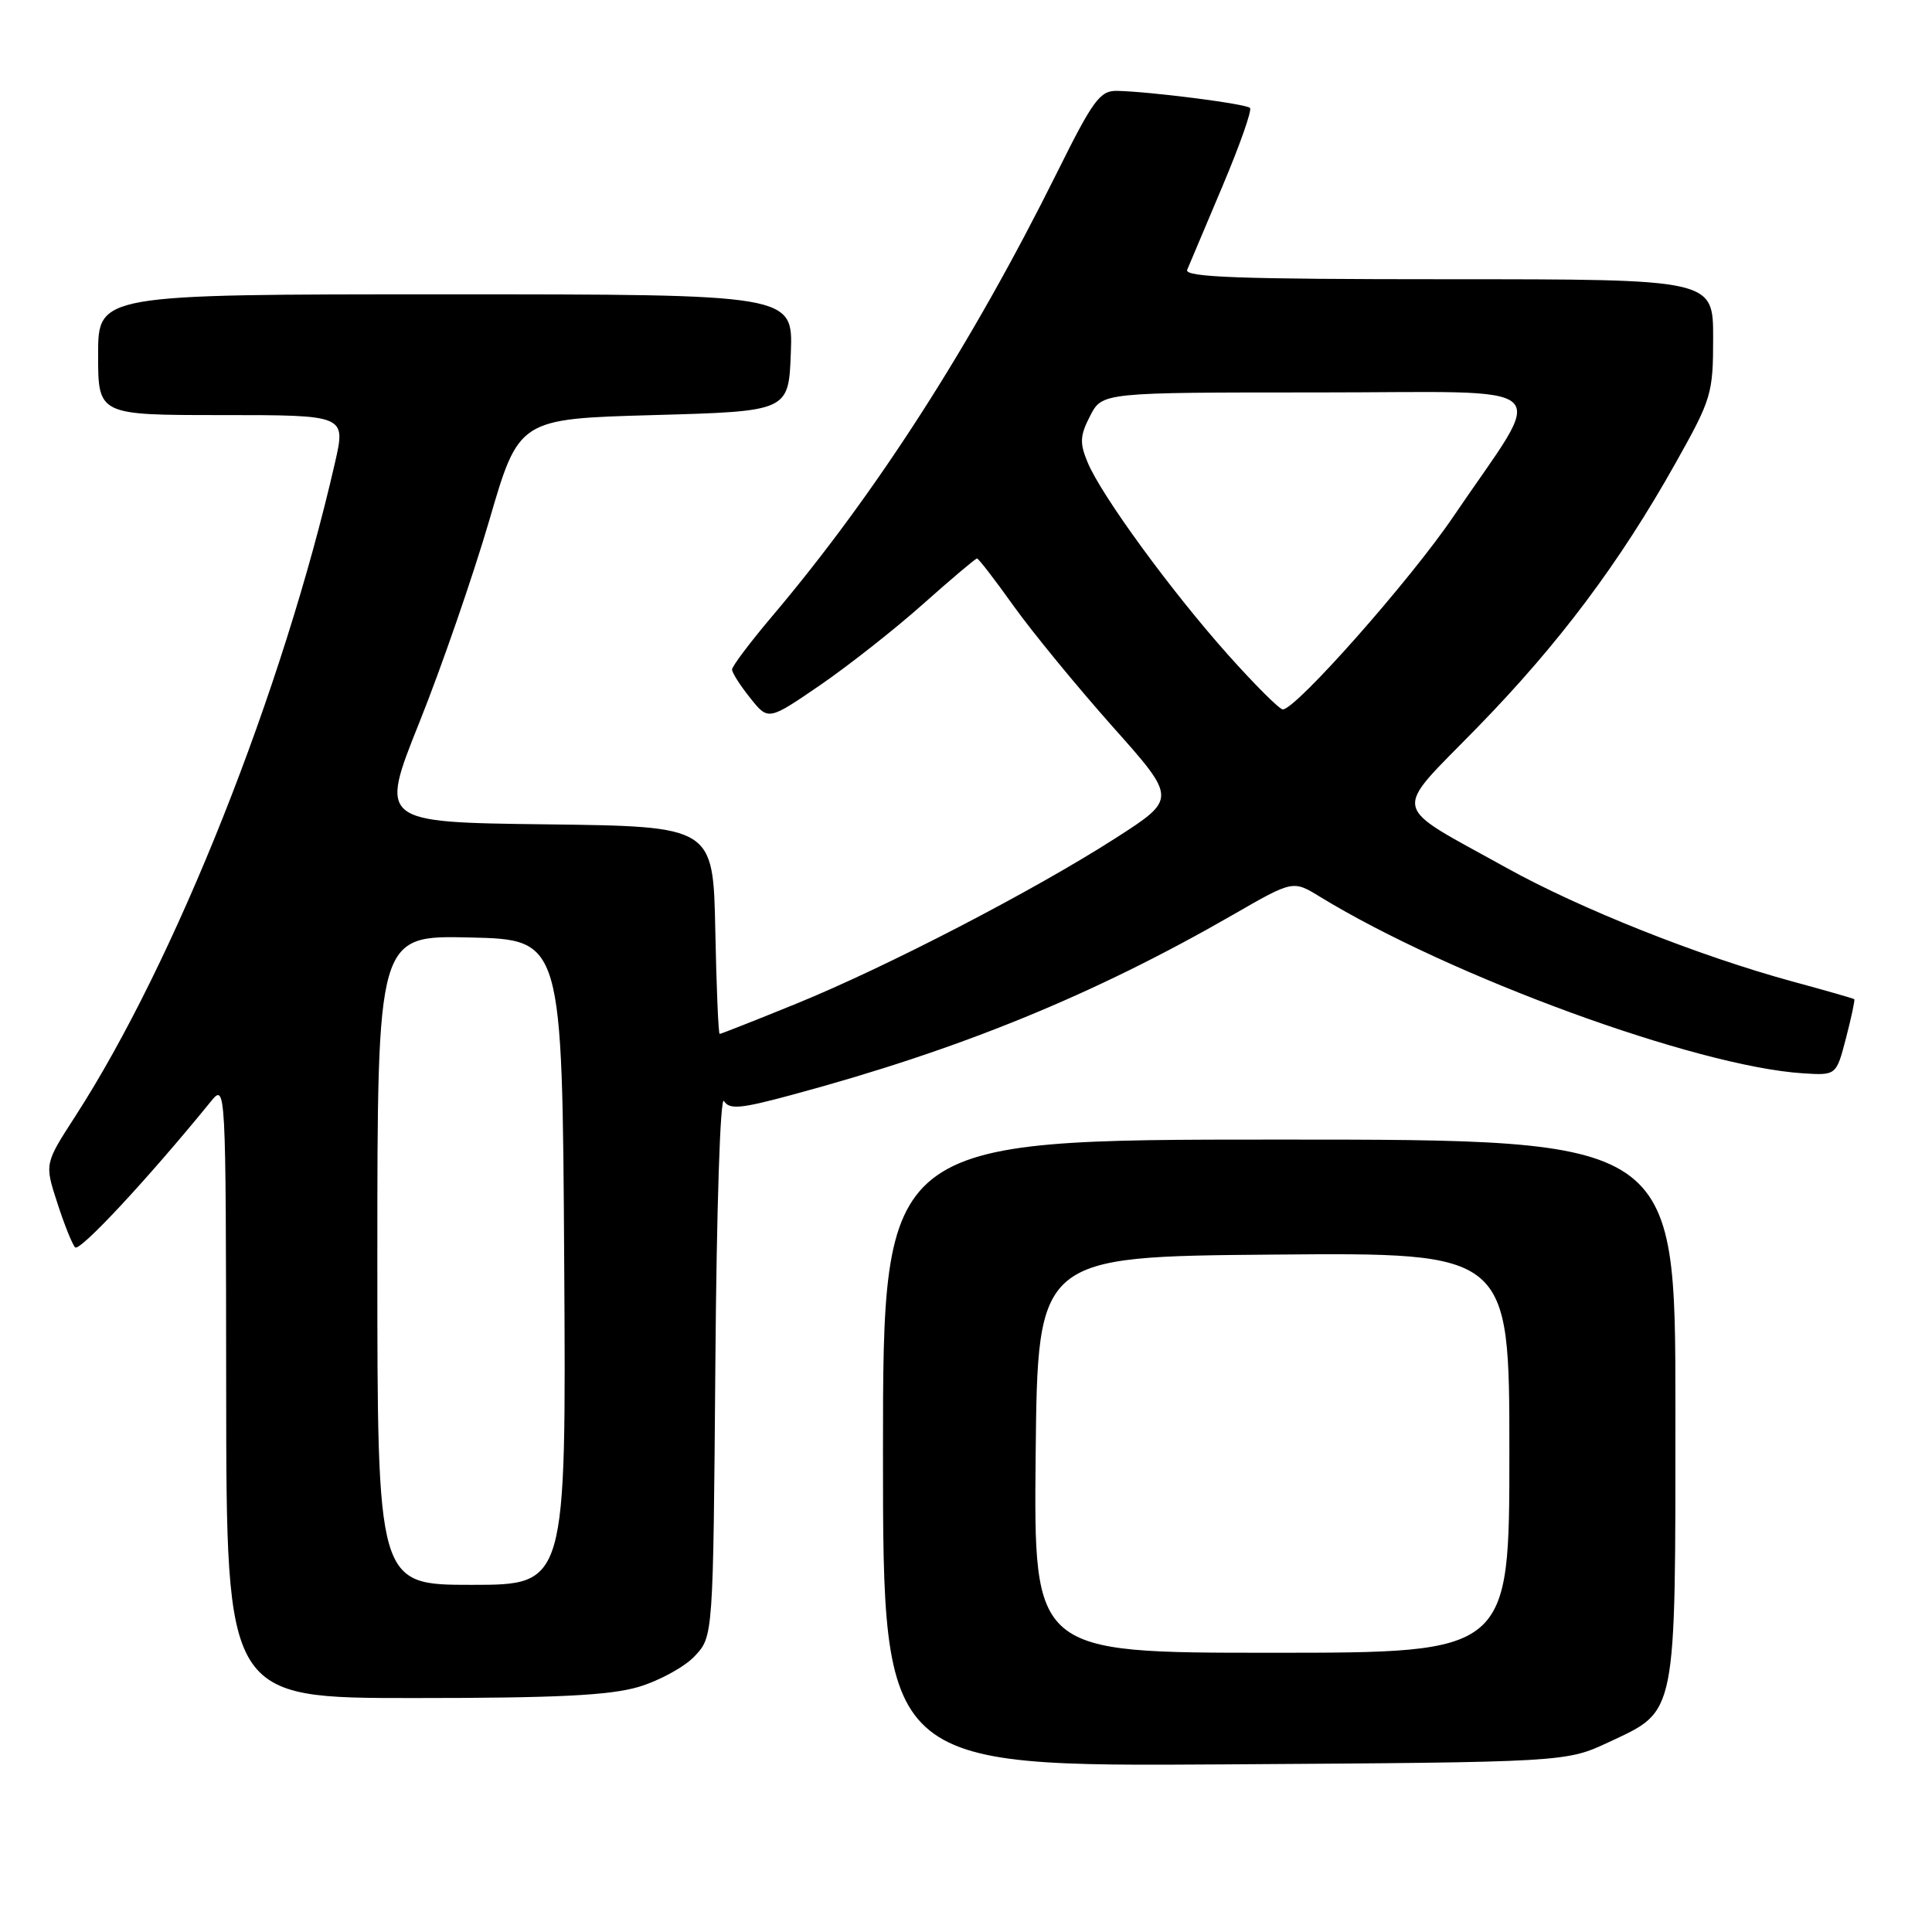 <?xml version="1.0" encoding="UTF-8" standalone="no"?>
<!DOCTYPE svg PUBLIC "-//W3C//DTD SVG 1.1//EN" "http://www.w3.org/Graphics/SVG/1.1/DTD/svg11.dtd" >
<svg xmlns="http://www.w3.org/2000/svg" xmlns:xlink="http://www.w3.org/1999/xlink" version="1.1" viewBox="0 0 256 256">
 <g >
 <path fill="currentColor"
d=" M 213.18 230.84 C 222.25 226.59 222.00 227.82 222.00 186.55 C 222.00 151.00 222.00 151.00 169.50 151.00 C 117.00 151.00 117.00 151.00 117.00 192.54 C 117.00 234.08 117.00 234.08 162.25 233.79 C 207.50 233.50 207.50 233.50 213.18 230.84 Z  M 84.63 223.52 C 87.37 222.70 90.72 220.87 92.06 219.44 C 94.50 216.84 94.50 216.84 94.79 180.67 C 94.95 160.02 95.44 145.10 95.93 145.89 C 96.65 147.05 98.12 146.92 104.99 145.06 C 127.25 139.06 144.91 131.84 163.41 121.19 C 171.33 116.63 171.33 116.63 174.91 118.83 C 192.26 129.43 224.78 141.32 238.91 142.22 C 243.32 142.50 243.32 142.50 244.61 137.53 C 245.32 134.80 245.81 132.49 245.70 132.40 C 245.59 132.30 241.92 131.25 237.54 130.06 C 225.07 126.66 209.40 120.43 199.54 114.95 C 184.01 106.32 184.37 108.07 195.72 96.43 C 206.57 85.31 214.61 74.58 222.05 61.31 C 226.79 52.86 227.00 52.18 227.00 44.75 C 227.00 37.00 227.00 37.00 191.89 37.00 C 164.19 37.00 156.90 36.74 157.31 35.75 C 157.60 35.06 159.70 30.07 161.99 24.66 C 164.28 19.24 165.92 14.58 165.63 14.30 C 165.09 13.75 152.28 12.12 147.98 12.04 C 145.76 12.01 144.82 13.28 140.12 22.75 C 128.75 45.65 116.07 65.41 102.26 81.72 C 99.37 85.14 97.00 88.29 97.00 88.72 C 97.01 89.15 98.09 90.85 99.41 92.49 C 101.80 95.49 101.80 95.49 108.65 90.80 C 112.42 88.21 118.56 83.38 122.30 80.05 C 126.04 76.72 129.26 74.00 129.46 74.00 C 129.66 74.00 131.85 76.84 134.32 80.31 C 136.80 83.77 142.68 90.94 147.38 96.23 C 155.95 105.84 155.95 105.84 147.80 111.07 C 136.91 118.05 117.47 128.13 105.45 133.02 C 100.07 135.21 95.53 137.00 95.36 137.00 C 95.19 137.00 94.93 130.81 94.78 123.25 C 94.50 109.50 94.50 109.50 72.38 109.23 C 50.27 108.96 50.27 108.96 55.57 95.72 C 58.49 88.43 62.65 76.40 64.82 68.99 C 68.75 55.50 68.75 55.50 86.63 55.00 C 104.50 54.50 104.50 54.50 104.79 46.75 C 105.08 39.00 105.08 39.00 59.04 39.00 C 13.00 39.00 13.00 39.00 13.00 47.00 C 13.00 55.00 13.00 55.00 29.41 55.00 C 45.82 55.00 45.82 55.00 44.40 61.25 C 37.49 91.50 23.23 127.42 9.95 147.95 C 5.91 154.21 5.91 154.21 7.58 159.35 C 8.49 162.18 9.56 164.85 9.95 165.28 C 10.54 165.93 19.59 156.21 27.90 146.00 C 29.93 143.50 29.93 143.50 29.97 184.25 C 30.00 225.00 30.00 225.00 54.82 225.00 C 73.83 225.00 80.80 224.65 84.63 223.52 Z  M 137.23 192.75 C 137.50 166.50 137.50 166.50 168.75 166.24 C 200.00 165.97 200.00 165.97 200.00 192.49 C 200.00 219.00 200.00 219.00 168.48 219.00 C 136.97 219.00 136.97 219.00 137.23 192.75 Z  M 50.00 166.97 C 50.00 123.94 50.00 123.94 62.25 124.22 C 74.50 124.50 74.50 124.50 74.76 167.25 C 75.02 210.00 75.02 210.00 62.51 210.00 C 50.00 210.00 50.00 210.00 50.00 166.97 Z  M 162.71 86.75 C 155.16 78.29 145.91 65.62 144.11 61.25 C 143.04 58.69 143.10 57.72 144.45 55.10 C 146.05 52.00 146.05 52.00 174.61 52.00 C 207.16 52.00 205.04 50.07 192.59 68.43 C 186.88 76.86 171.72 94.00 169.98 94.00 C 169.54 94.00 166.27 90.74 162.71 86.75 Z "/>
</g>
</svg>